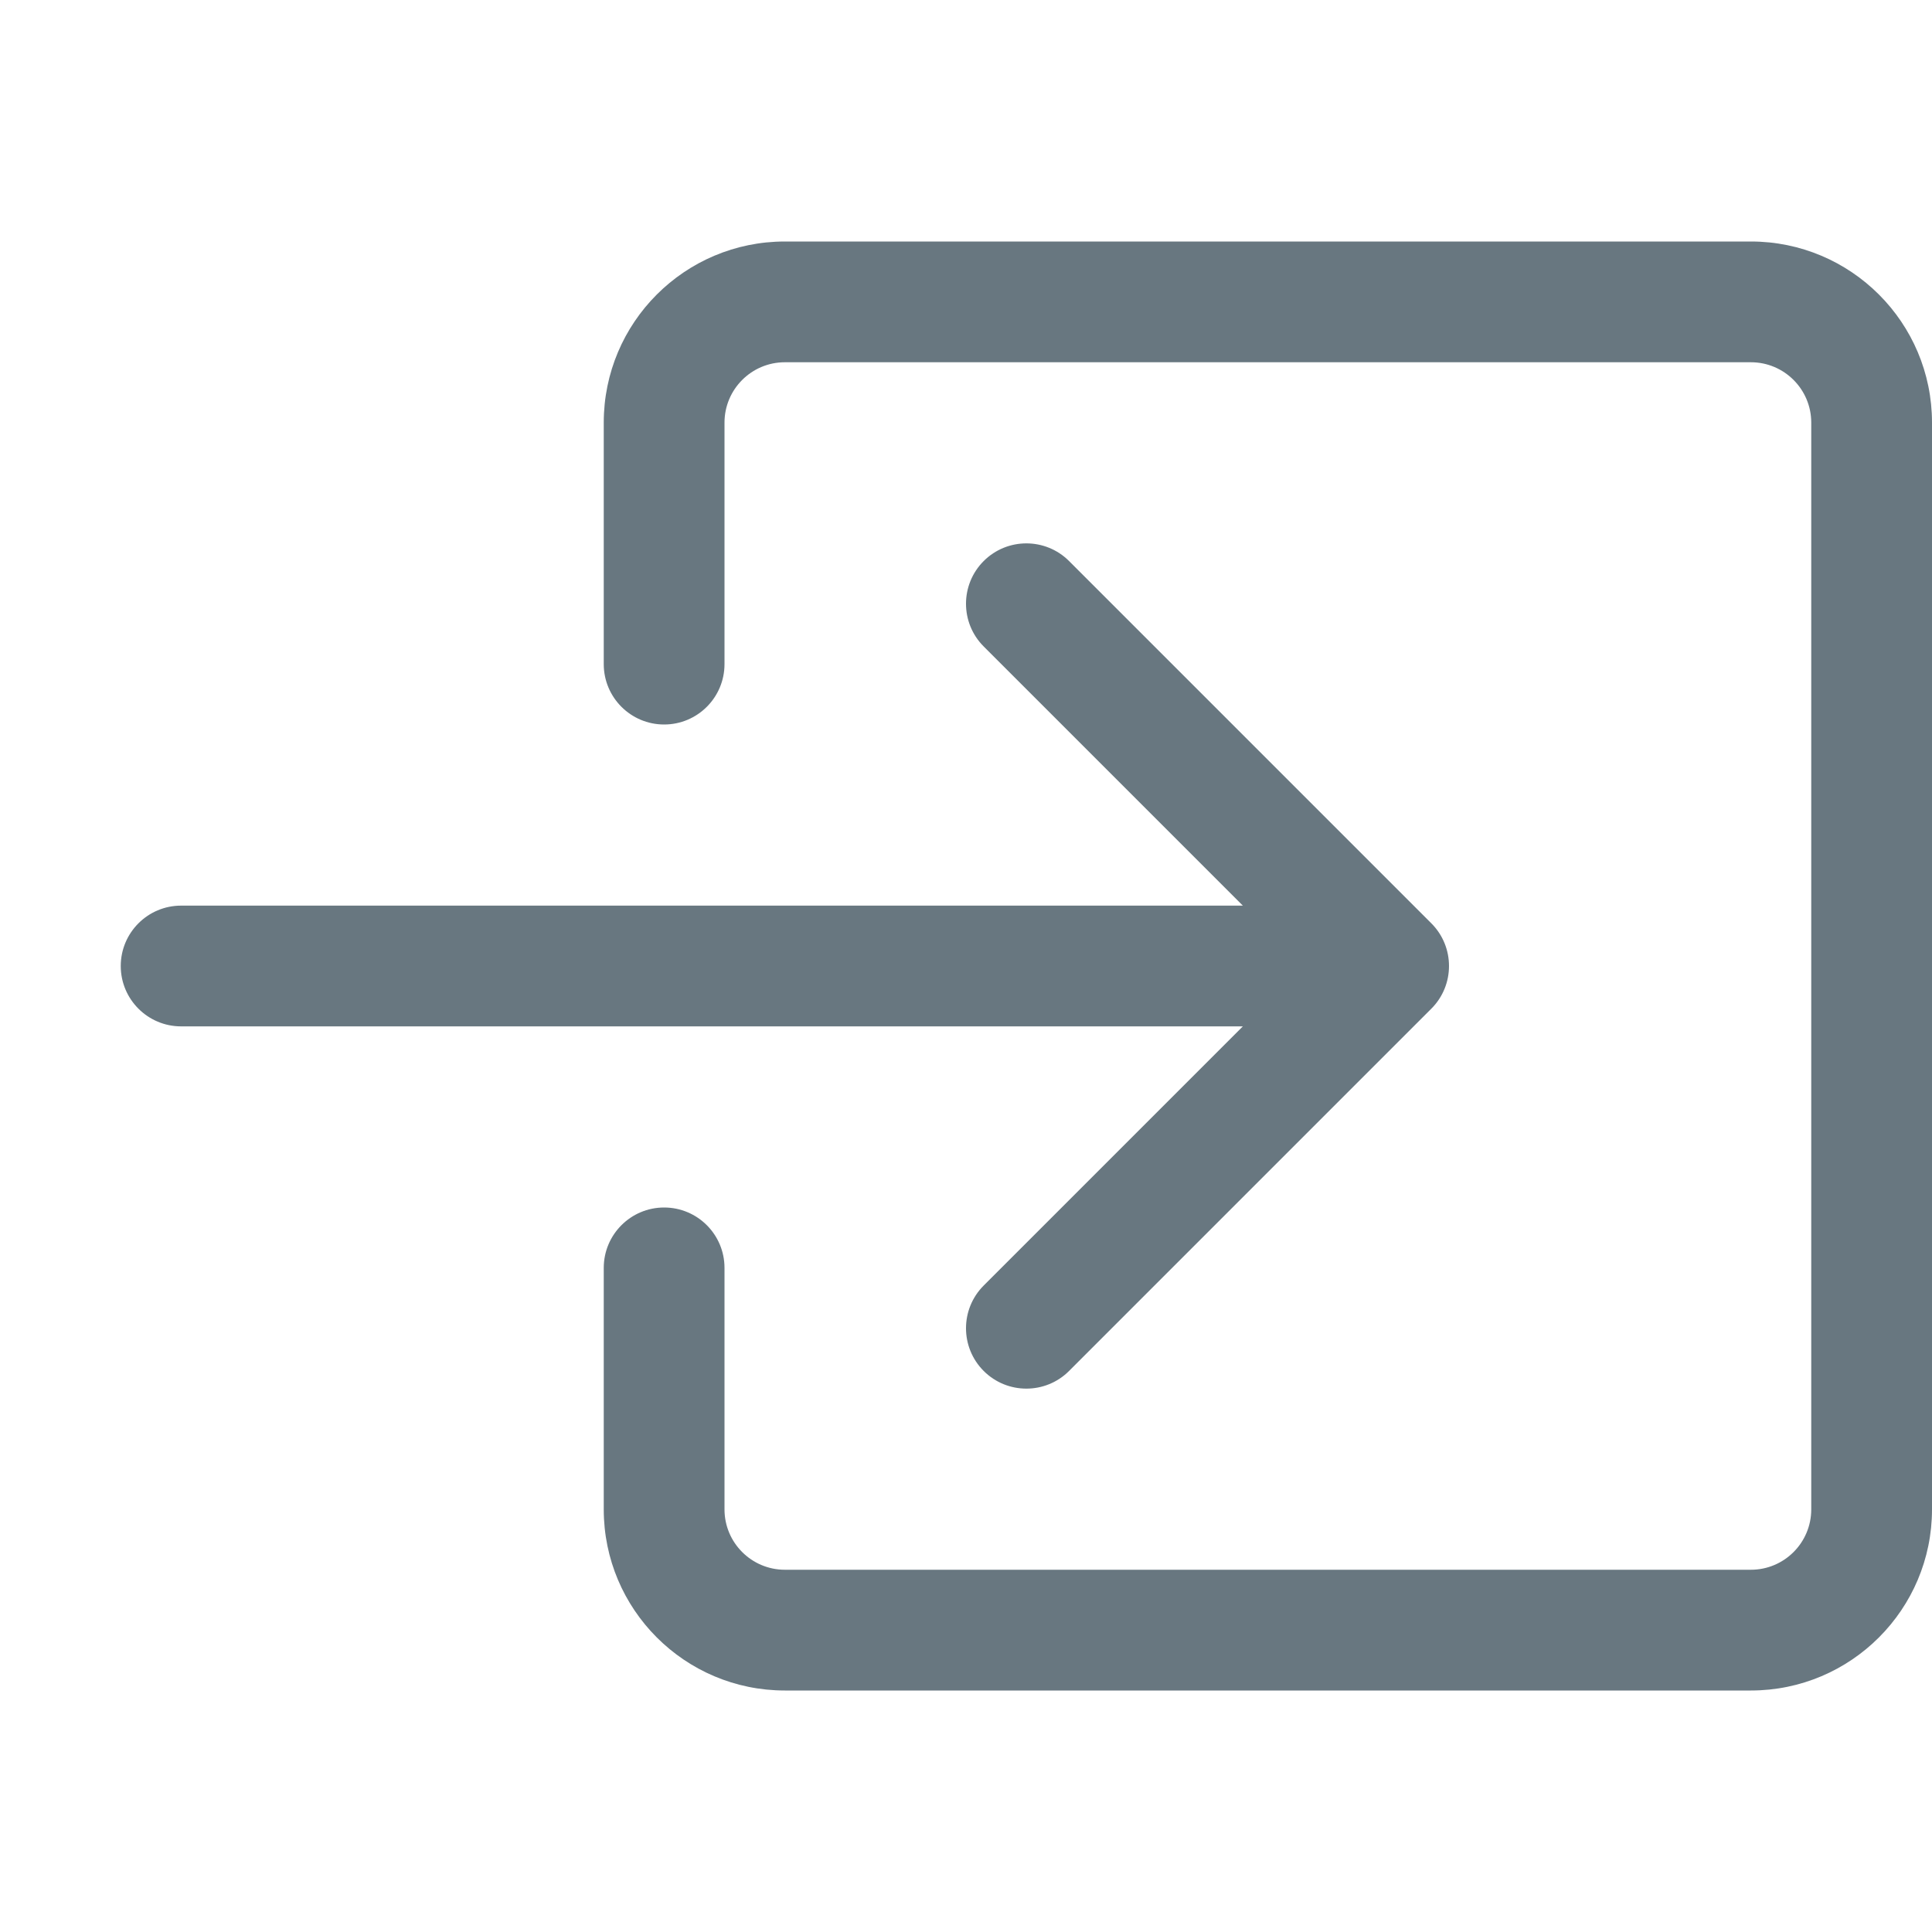 <svg width="20" height="20" viewBox="0 0 20 20" fill="none" xmlns="http://www.w3.org/2000/svg">
<path fill-rule="evenodd" clip-rule="evenodd" d="M7.5 4.375C7.5 4.03 7.78 3.75 8.125 3.75L18.125 3.75C18.47 3.75 18.75 4.03 18.75 4.375V15.625C18.75 15.97 18.47 16.25 18.125 16.25H8.125C7.78 16.25 7.5 15.97 7.5 15.625V13.125C7.5 12.78 7.22 12.5 6.875 12.5C6.53 12.5 6.25 12.78 6.25 13.125V15.625C6.25 16.66 7.089 17.5 8.125 17.5H18.125C19.16 17.5 20 16.66 20 15.625V4.375C20 3.339 19.16 2.5 18.125 2.5L8.125 2.5C7.089 2.5 6.25 3.339 6.25 4.375V6.875C6.25 7.22 6.53 7.5 6.875 7.5C7.22 7.5 7.5 7.22 7.5 6.875V4.375Z" fill="#687780"/>
<path fill-rule="evenodd" clip-rule="evenodd" d="M14.817 10.442C15.061 10.198 15.061 9.802 14.817 9.558L11.067 5.808C10.823 5.564 10.427 5.564 10.183 5.808C9.939 6.052 9.939 6.448 10.183 6.692L12.866 9.375H1.875C1.53 9.375 1.25 9.655 1.25 10C1.25 10.345 1.53 10.625 1.875 10.625H12.866L10.183 13.308C9.939 13.552 9.939 13.948 10.183 14.192C10.427 14.436 10.823 14.436 11.067 14.192L14.817 10.442Z" fill="#687780"/>
</svg>
